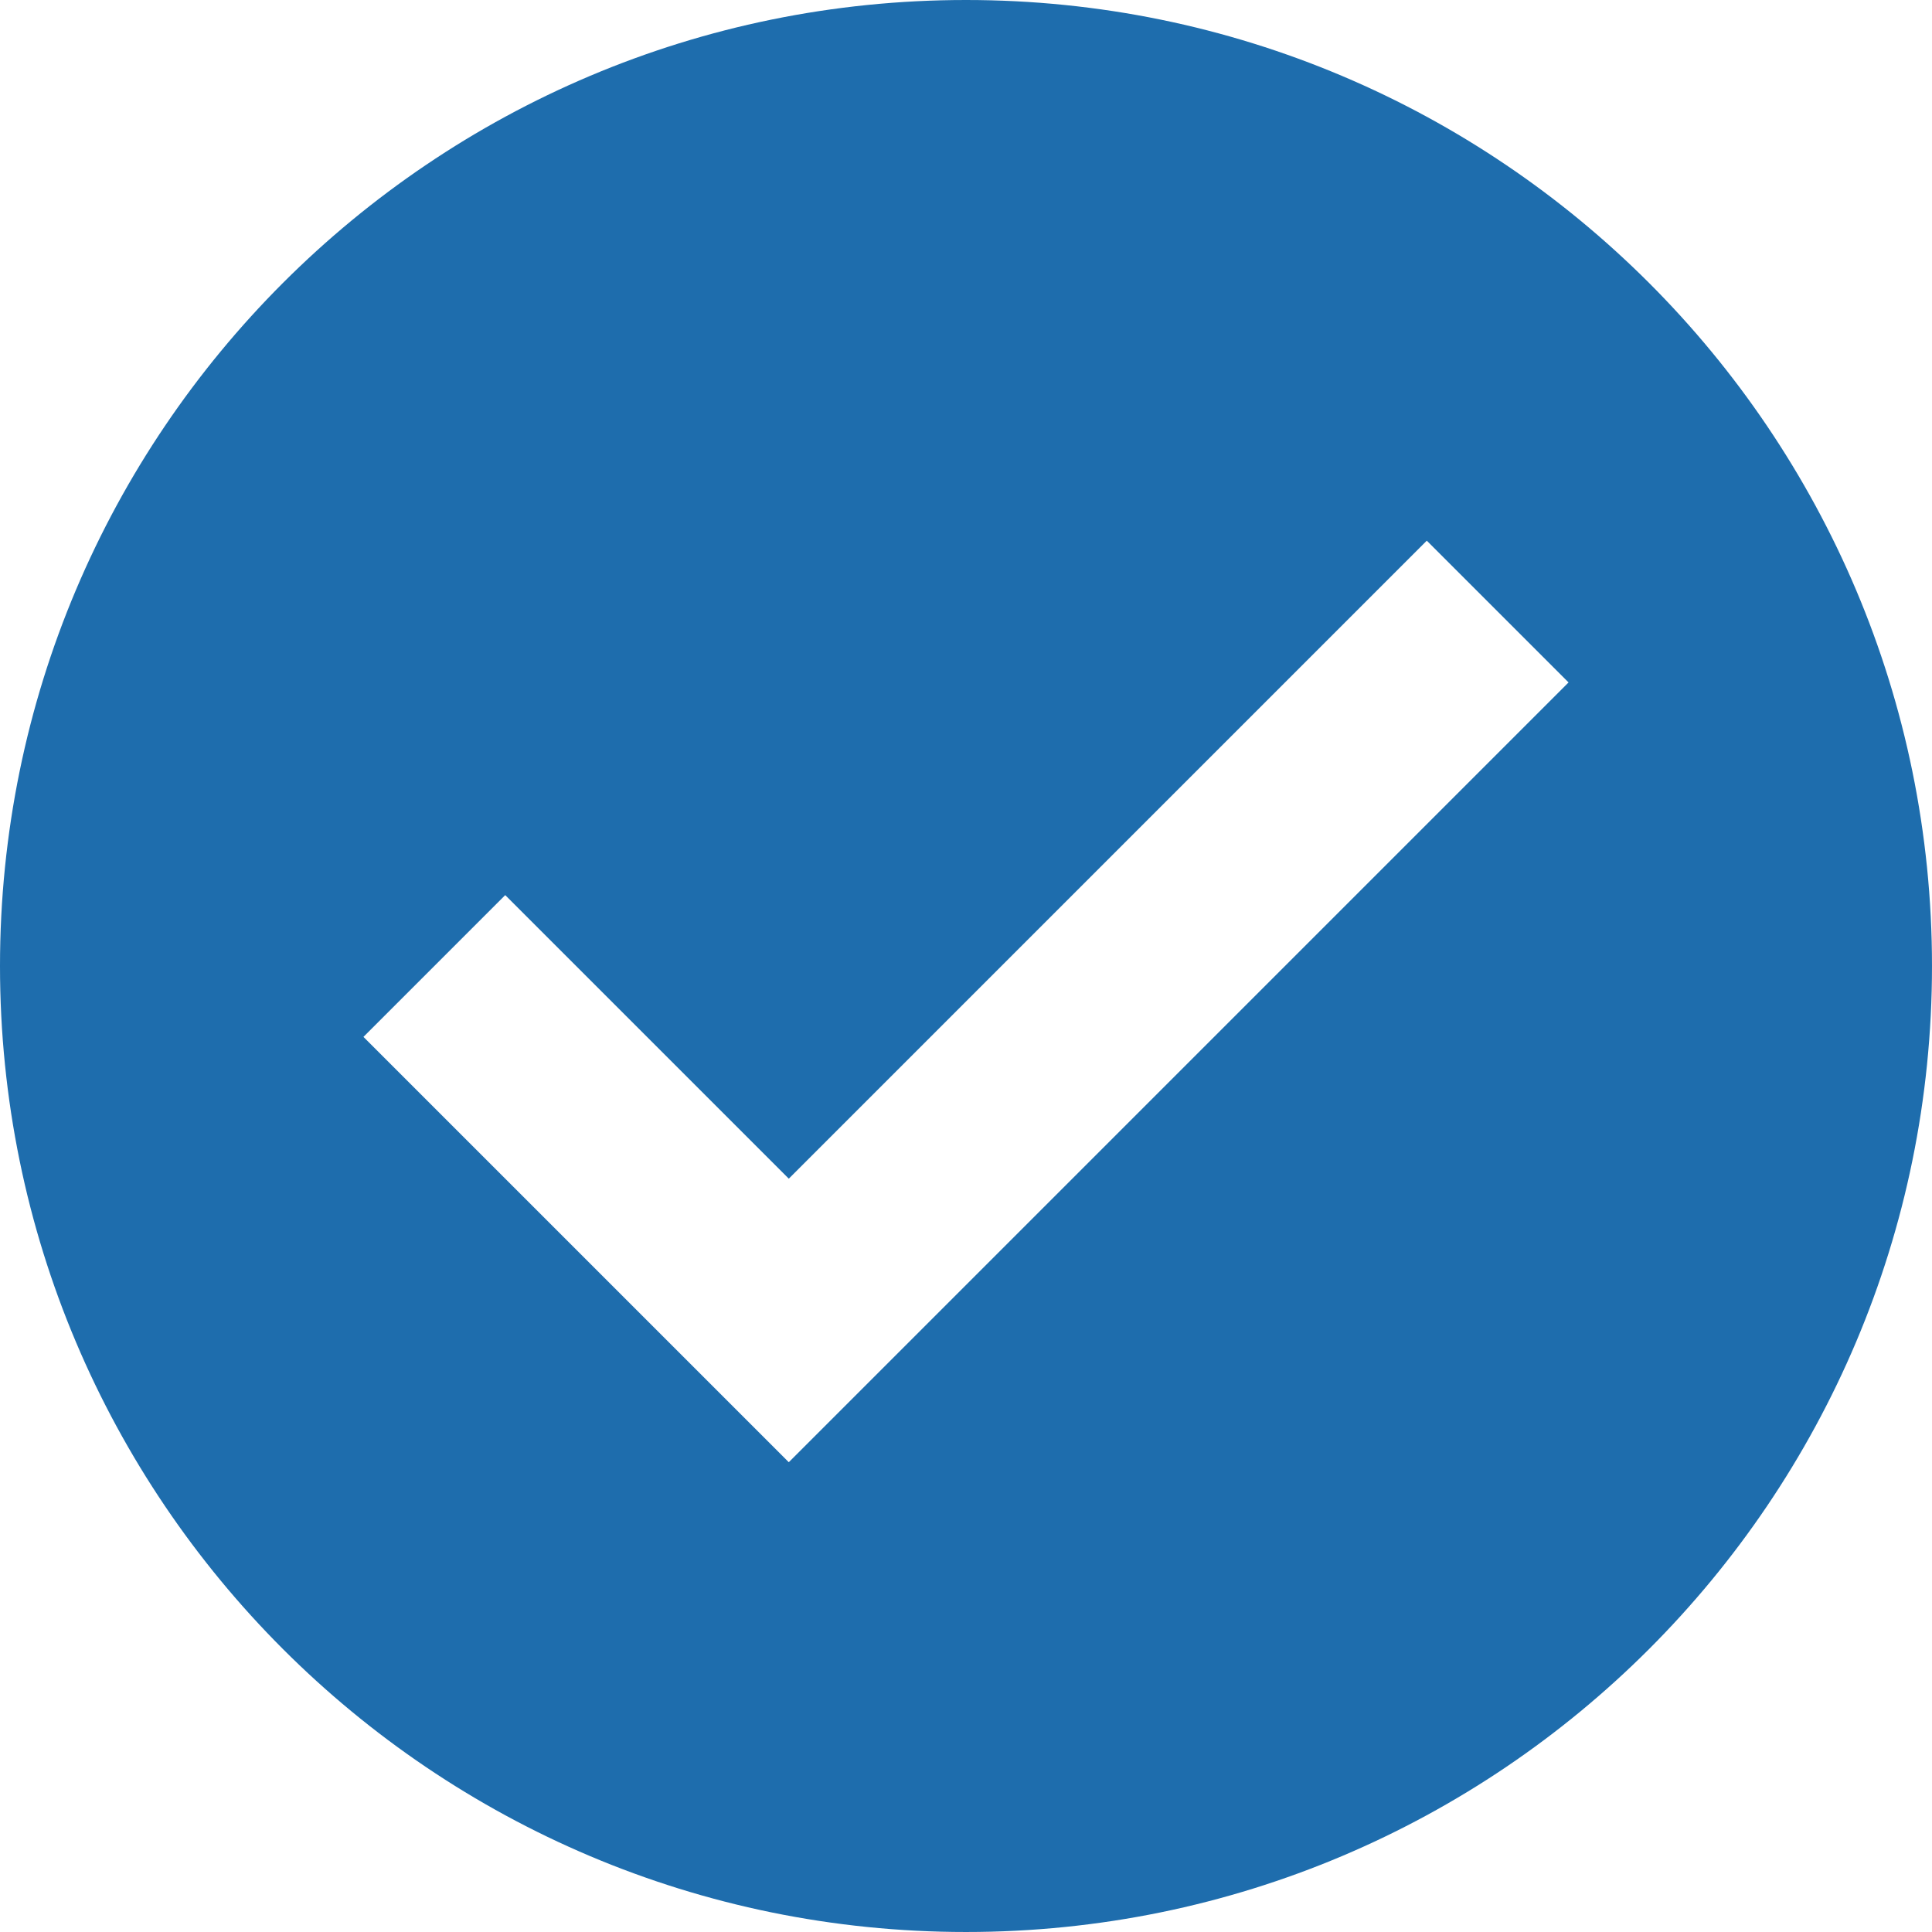 <svg xmlns="http://www.w3.org/2000/svg" xml:space="preserve" viewBox="0 0 426.667 426.667"><path d="M213.333 0C95.518 0 0 95.514 0 213.333s95.518 213.333 213.333 213.333c117.828 0 213.333-95.514 213.333-213.333S331.157 0 213.333 0m-39.134 322.918-93.935-93.931 31.309-31.309 62.626 62.622 140.894-140.898 31.309 31.309z" style="fill:#1e6dad"/></svg>